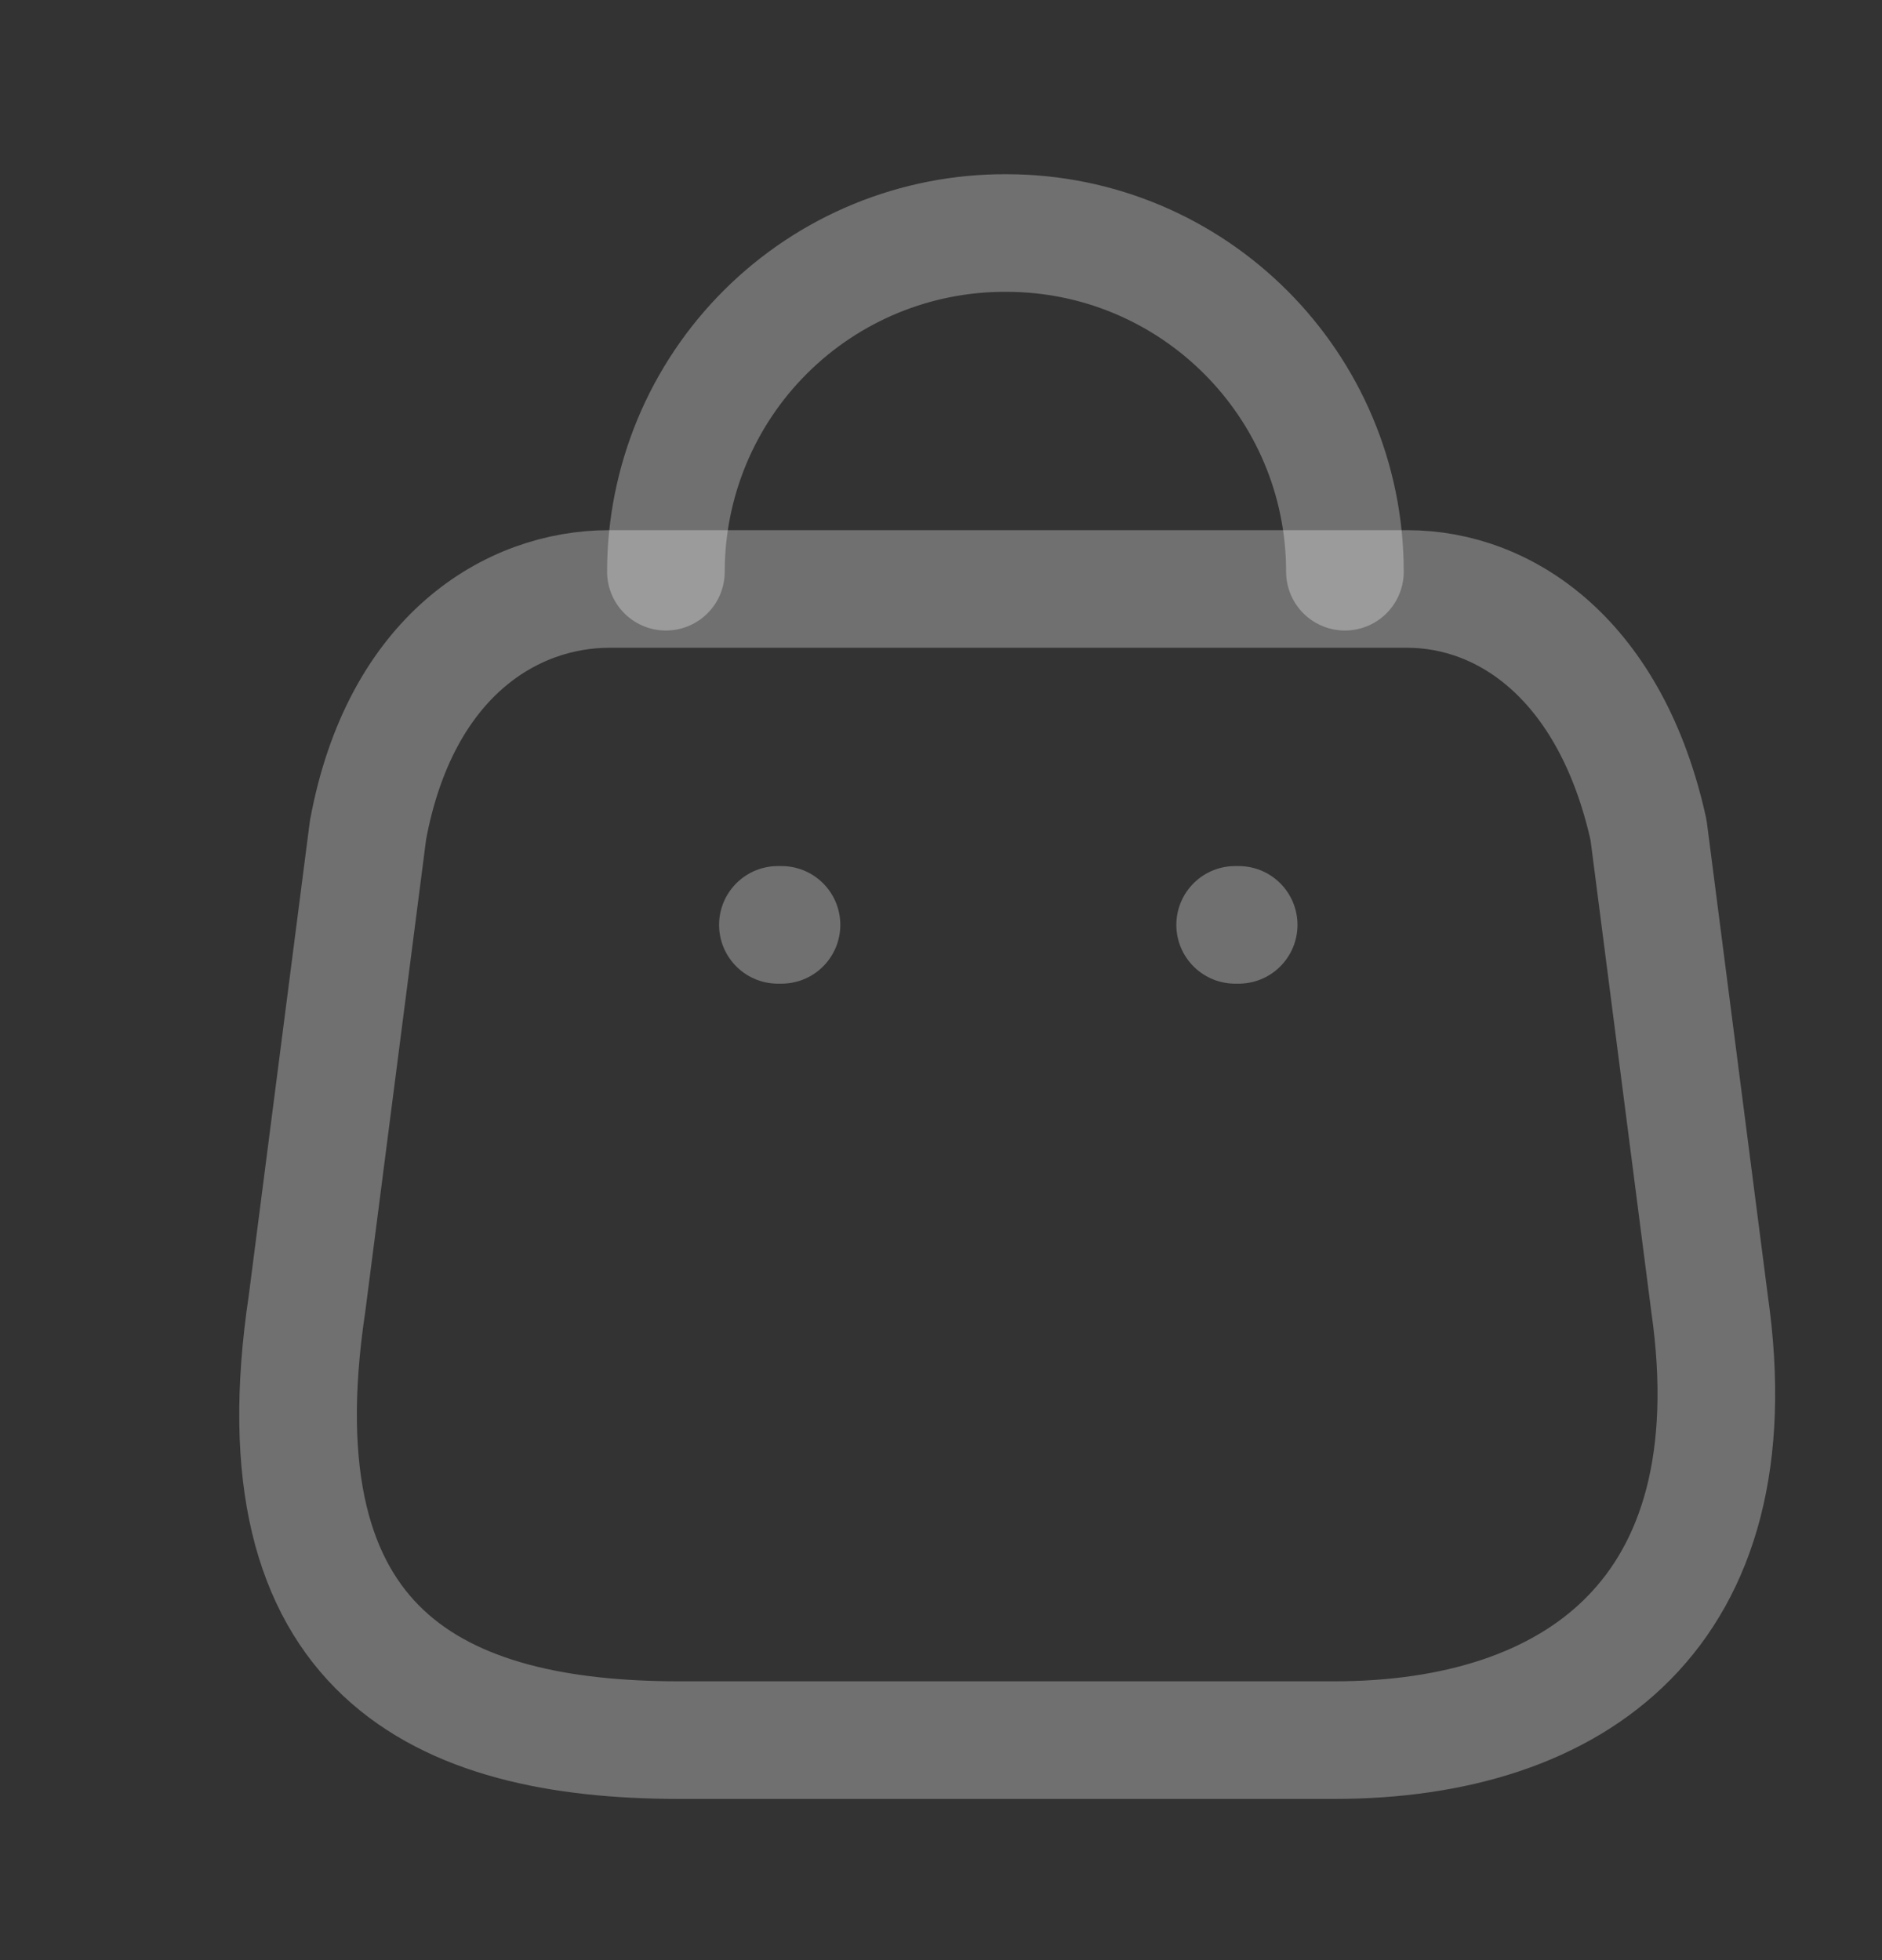 <svg width="24" height="25" viewBox="0 0 24 25" fill="none" xmlns="http://www.w3.org/2000/svg">
<rect x="0" y="0" width="24" height="25" fill="#333333" stroke="none"/>
<path fill-rule="evenodd" clip-rule="evenodd" d="M17.014 22.194H8.666C5.599 22.194 3.247 21.086 3.915 16.628L4.693 10.587C5.105 8.363 6.524 7.512 7.769 7.512H17.947C19.21 7.512 20.547 8.427 21.023 10.587L21.801 16.628C22.368 20.583 20.08 22.194 17.014 22.194Z" stroke="white" stroke-opacity="0.3" stroke-width="1.5" stroke-linecap="round" stroke-linejoin="round"/>
<path d="M17.151 7.292C17.151 4.906 15.217 2.972 12.831 2.972V2.972C11.682 2.967 10.578 3.42 9.764 4.231C8.95 5.041 8.492 6.143 8.492 7.292V7.292" stroke="white" stroke-opacity="0.3" stroke-width="1.5" stroke-linecap="round" stroke-linejoin="round"/>
<path d="M15.796 11.796H15.751" stroke="white" stroke-opacity="0.3" stroke-width="1.5" stroke-linecap="round" stroke-linejoin="round"/>
<path d="M9.966 11.796H9.92" stroke="white" stroke-opacity="0.3" stroke-width="1.5" stroke-linecap="round" stroke-linejoin="round"/>
</svg>
